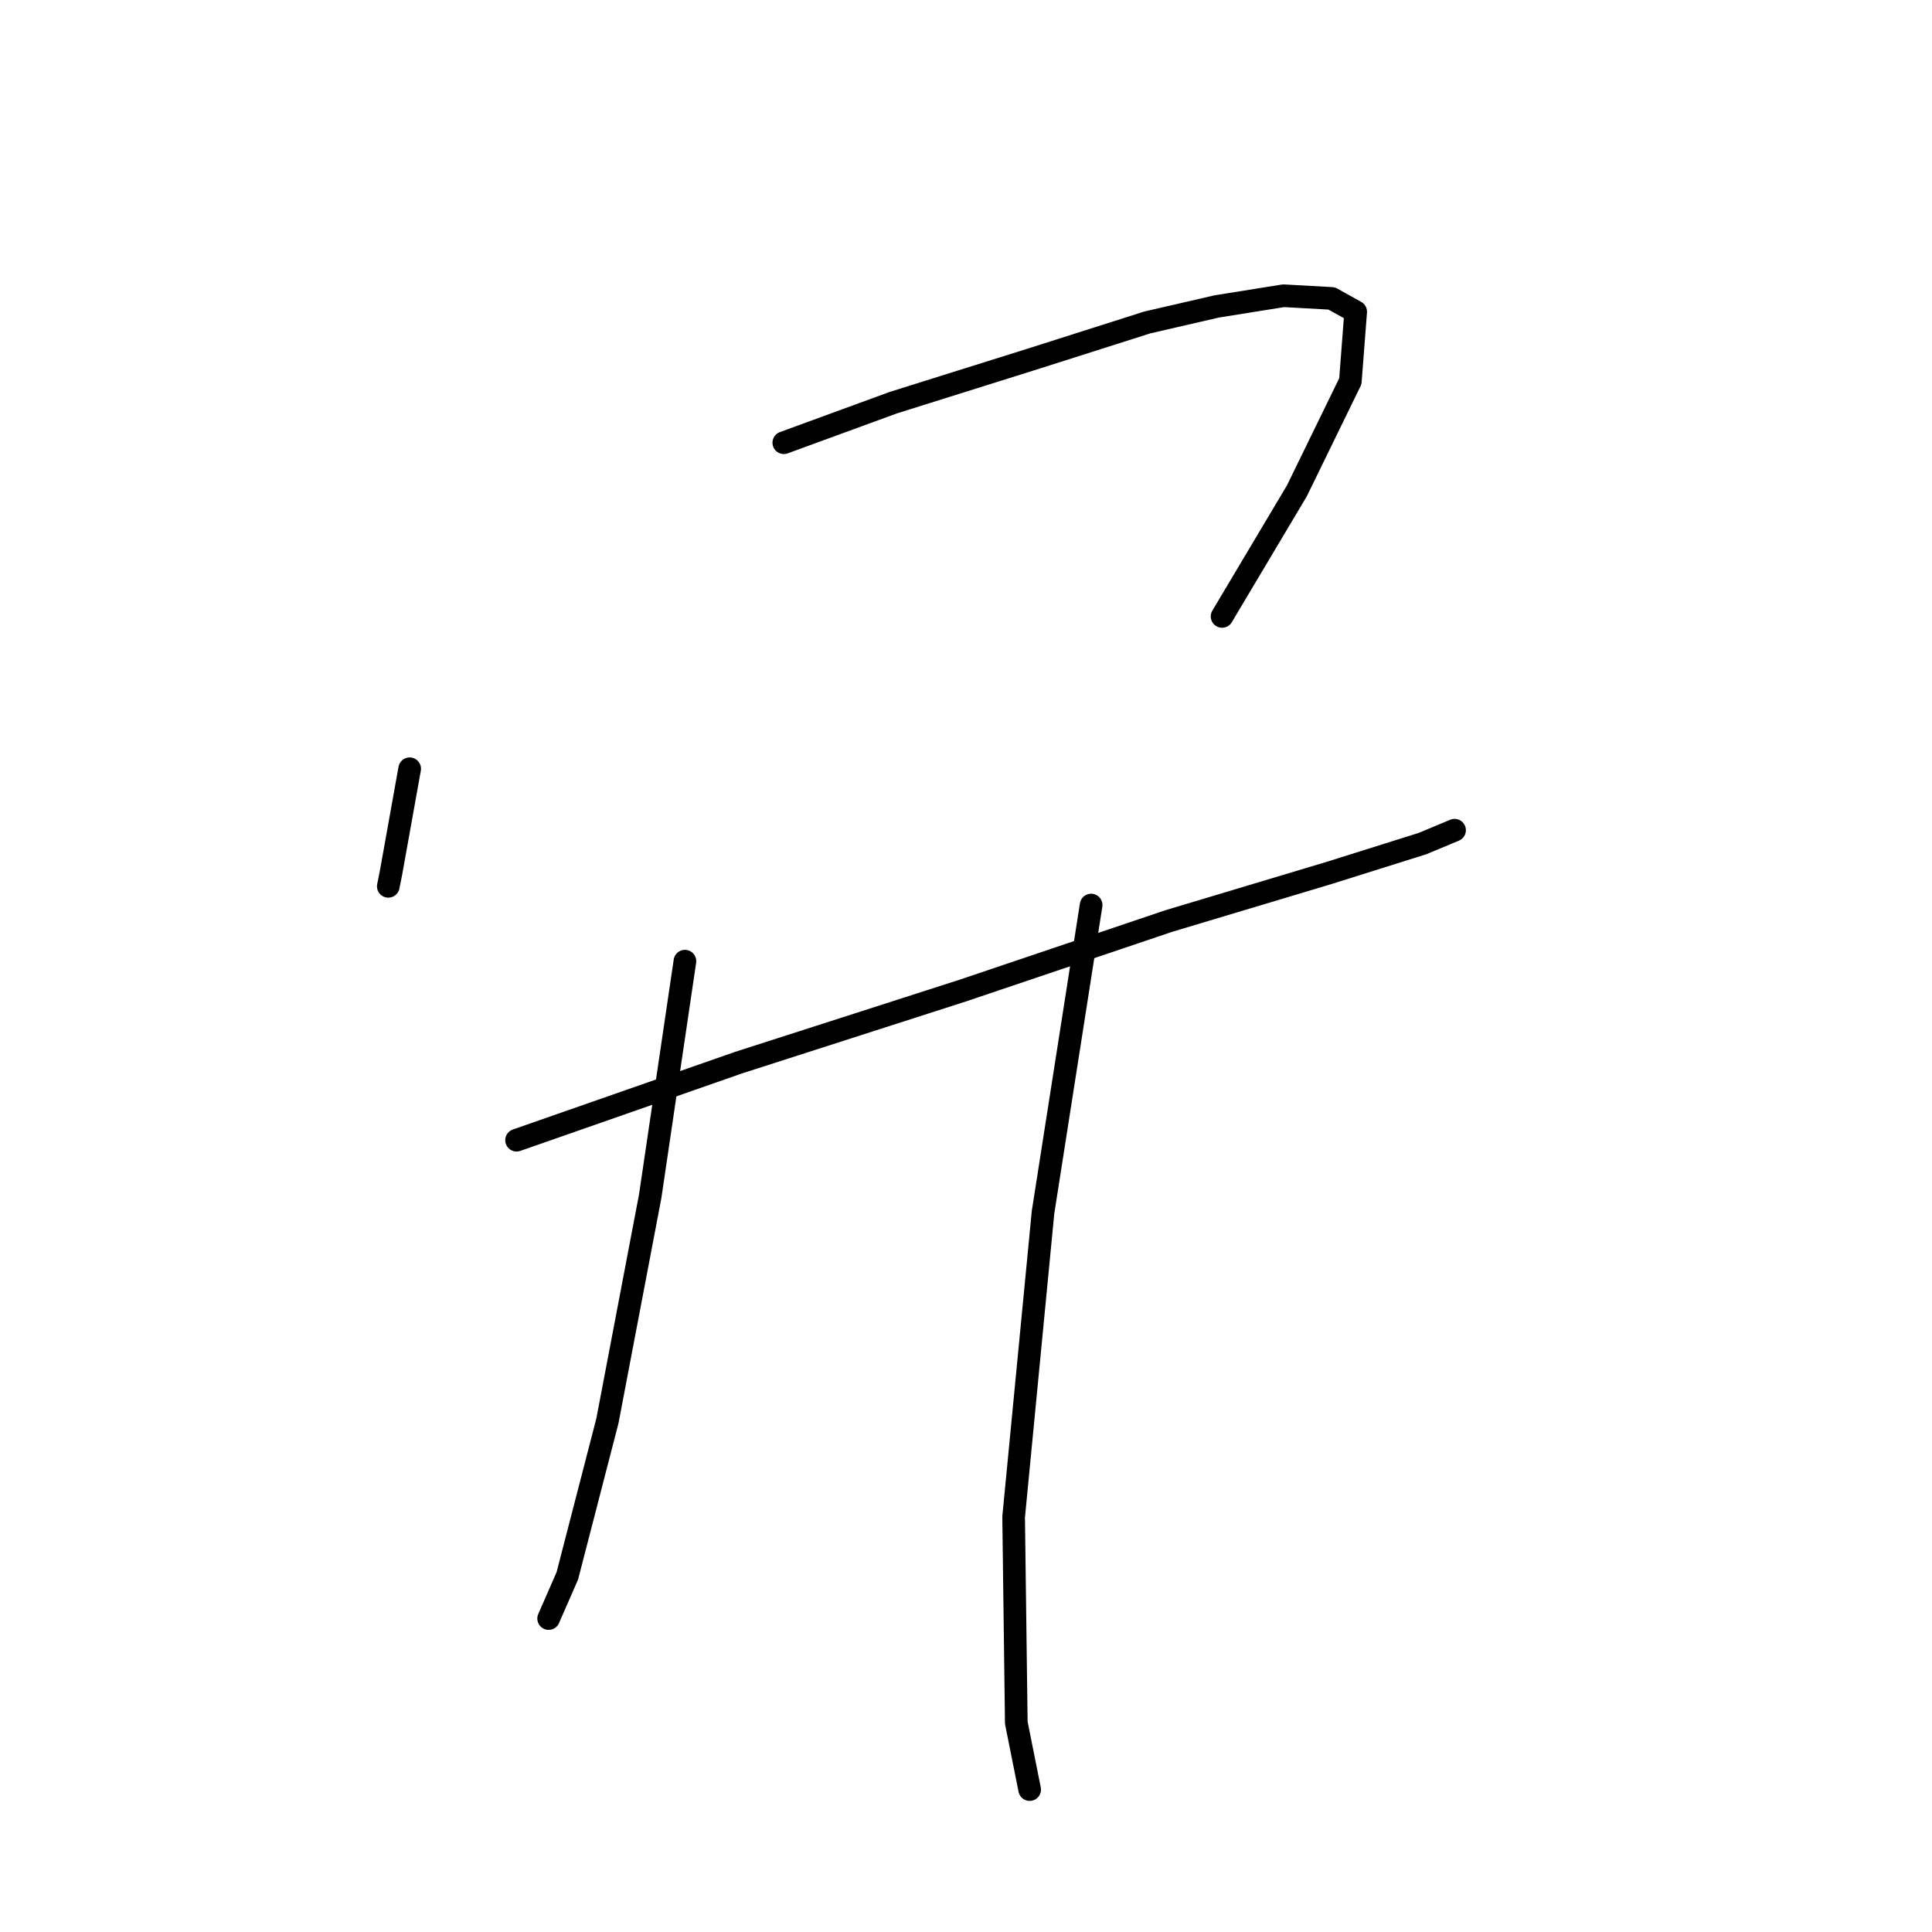 <?xml version="1.0" standalone="no"?>
    <svg width="256" height="256" xmlns="http://www.w3.org/2000/svg" version="1.1">
    <polyline stroke="black" stroke-width="3" stroke-linecap="round" fill="transparent" stroke-linejoin="round" points="54.284 101.863 51.806 115.673 51.452 117.443 51.452 117.443 " />
        <polyline stroke="black" stroke-width="3" stroke-linecap="round" fill="transparent" stroke-linejoin="round" points="103.858 58.663 118.376 53.351 136.435 47.686 152.016 42.728 161.222 40.604 170.075 39.187 176.449 39.541 179.636 41.312 178.927 50.519 171.845 65.037 161.931 81.679 161.931 81.679 " />
        <polyline stroke="black" stroke-width="3" stroke-linecap="round" fill="transparent" stroke-linejoin="round" points="68.448 151.083 97.839 140.814 127.583 131.253 154.849 122.047 176.095 115.673 188.488 111.778 192.737 110.007 192.737 110.007 " />
        <polyline stroke="black" stroke-width="3" stroke-linecap="round" fill="transparent" stroke-linejoin="round" points="90.757 127.358 86.153 158.519 80.488 188.263 75.176 208.801 72.698 214.467 72.698 214.467 " />
        <polyline stroke="black" stroke-width="3" stroke-linecap="round" fill="transparent" stroke-linejoin="round" points="144.58 119.922 138.206 160.644 134.311 201.011 134.665 228.277 136.435 237.129 136.435 237.129 " />
        </svg>